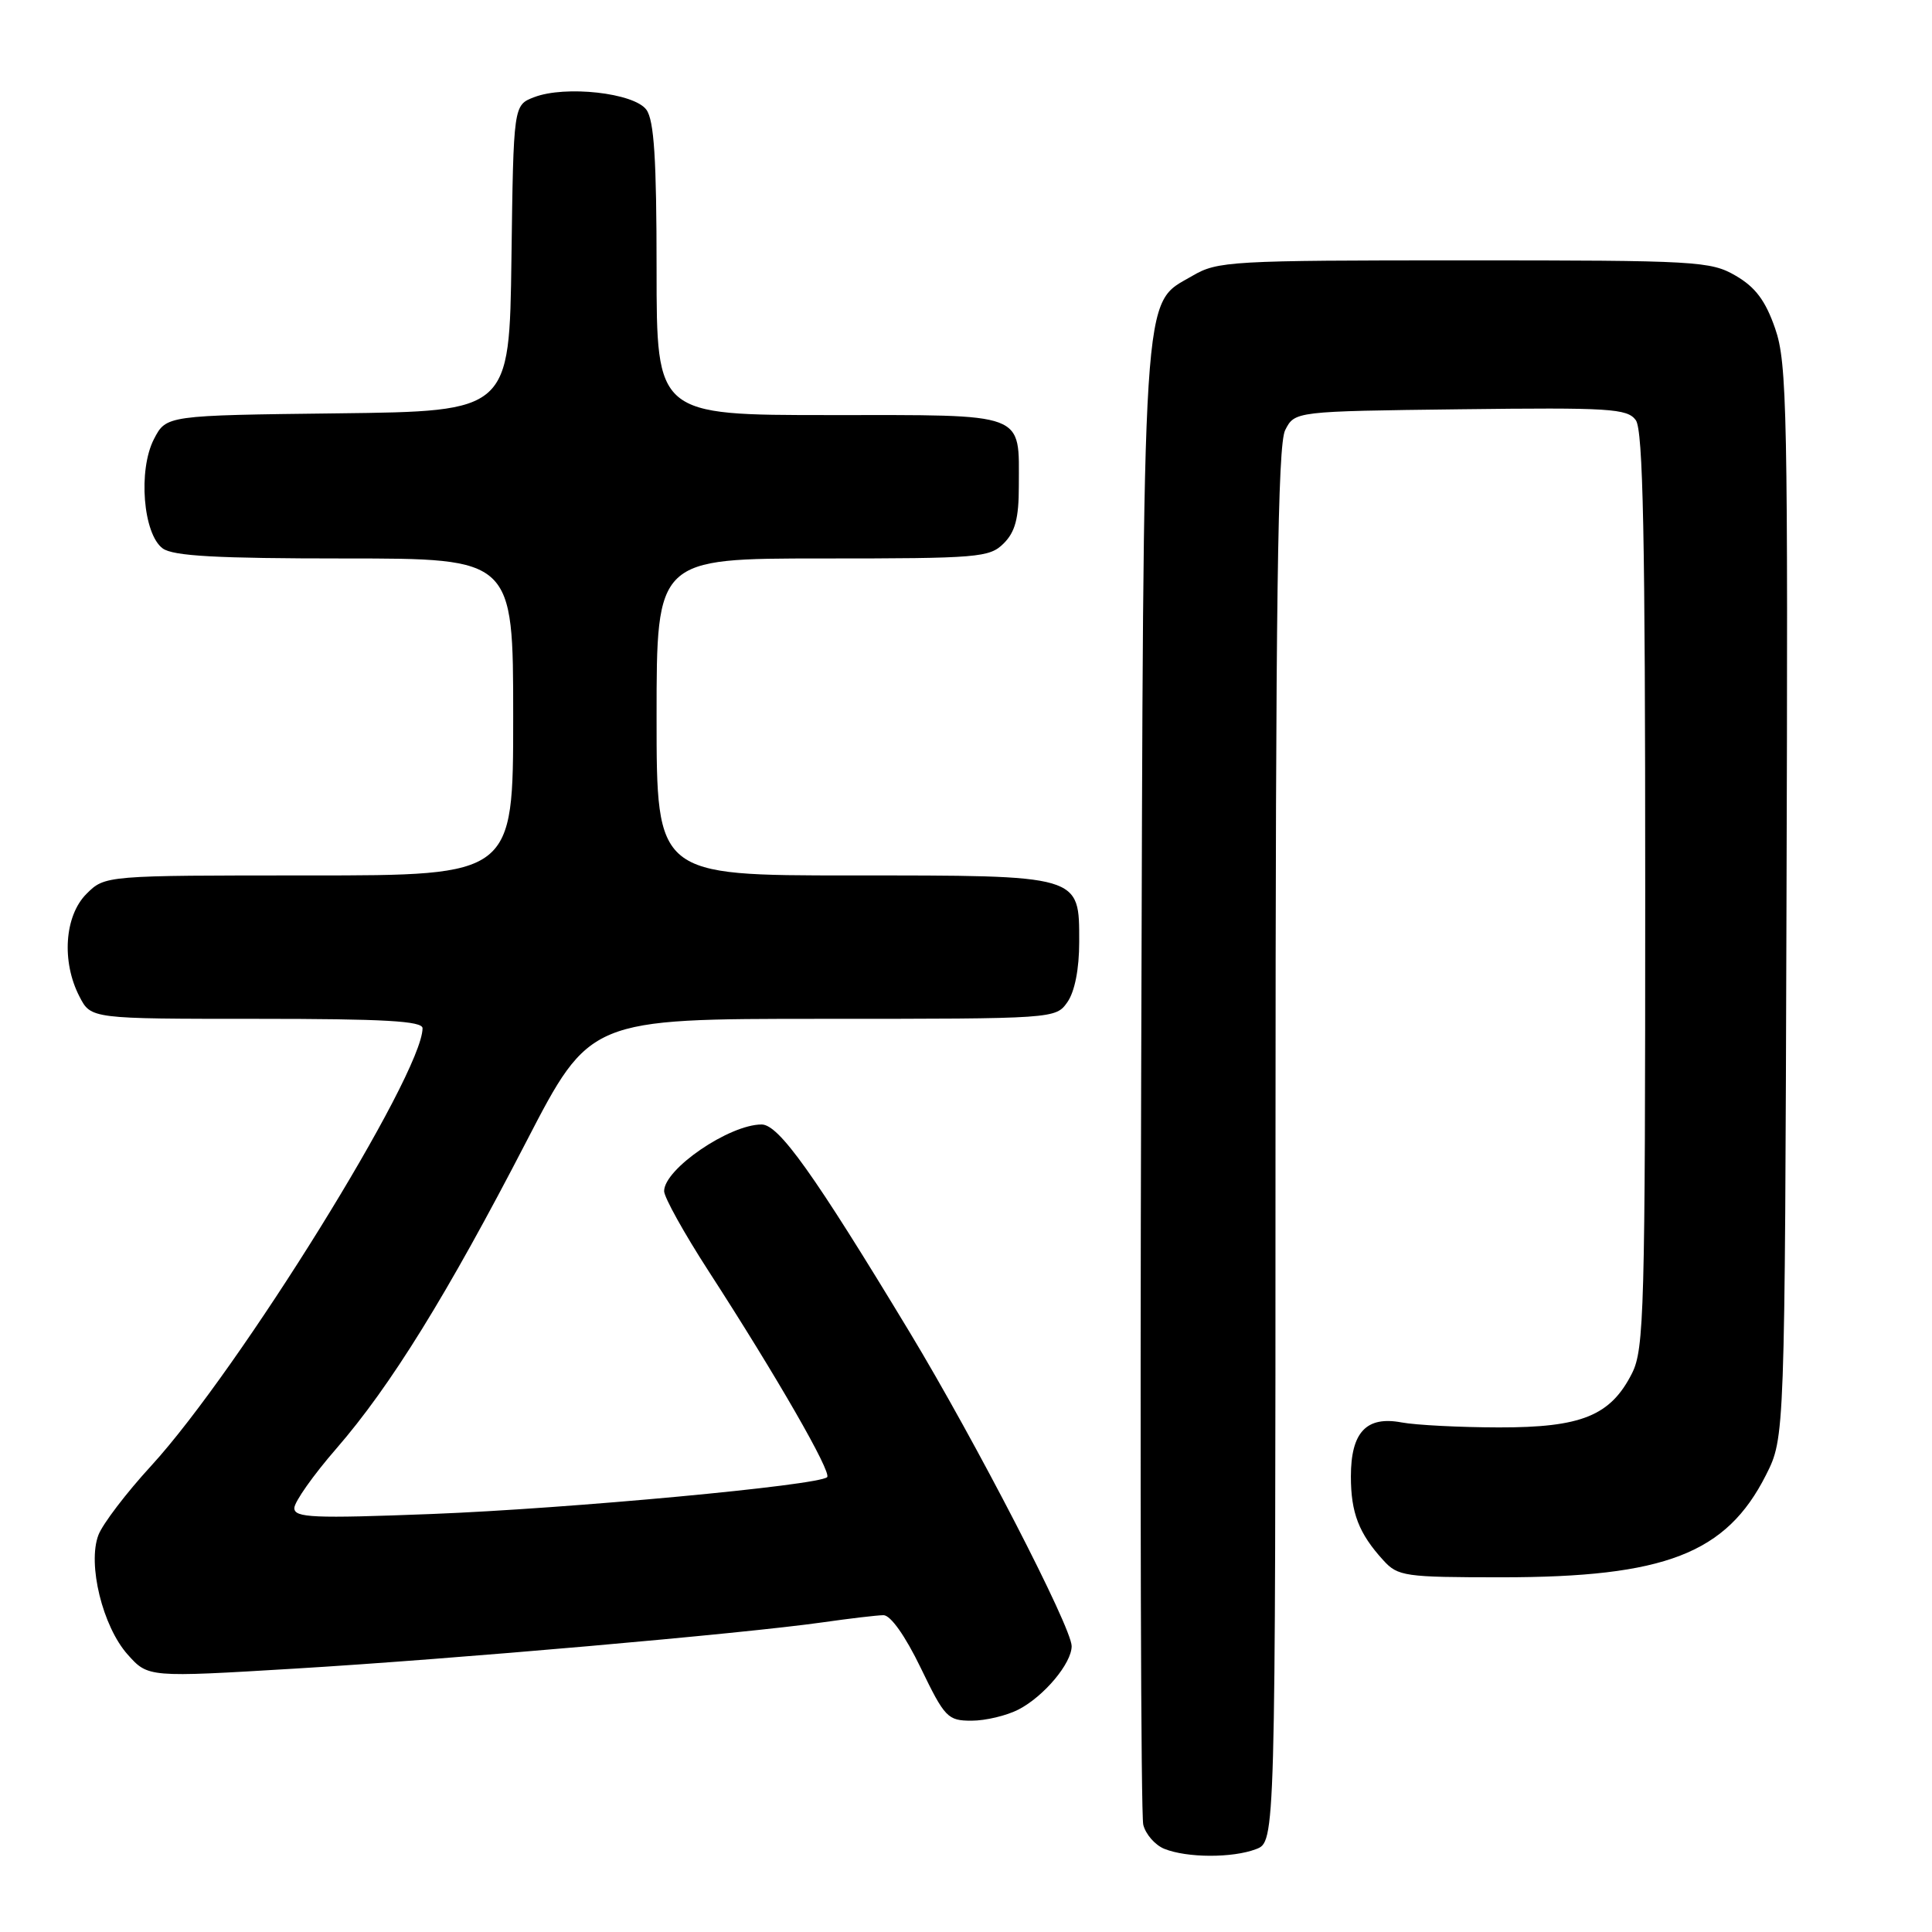 <?xml version="1.0" encoding="UTF-8" standalone="no"?>
<!DOCTYPE svg PUBLIC "-//W3C//DTD SVG 1.1//EN" "http://www.w3.org/Graphics/SVG/1.1/DTD/svg11.dtd" >
<svg xmlns="http://www.w3.org/2000/svg" xmlns:xlink="http://www.w3.org/1999/xlink" version="1.1" viewBox="0 0 256 256">
 <g >
 <path fill="currentColor"
d=" M 166.43 245.02 C 169.00 244.05 169.00 244.05 169.01 151.77 C 169.03 79.42 169.30 58.96 170.29 57.00 C 171.56 54.50 171.56 54.50 193.53 54.23 C 213.30 53.99 215.62 54.13 216.75 55.67 C 217.72 57.00 218.00 71.04 218.00 117.94 C 218.00 173.61 217.86 178.78 216.25 181.97 C 213.41 187.59 209.56 189.16 198.59 189.14 C 193.40 189.13 187.60 188.83 185.72 188.48 C 181.05 187.60 179.00 189.78 179.00 195.64 C 179.00 200.46 180.05 203.19 183.30 206.75 C 185.23 208.87 186.12 209.00 198.96 209.00 C 220.62 209.00 228.74 205.86 234.00 195.45 C 236.50 190.50 236.50 190.50 236.72 119.50 C 236.93 54.54 236.80 48.08 235.22 43.54 C 233.94 39.84 232.61 38.06 230.00 36.54 C 226.67 34.60 224.89 34.50 194.00 34.50 C 163.03 34.50 161.33 34.60 158.00 36.55 C 151.24 40.51 151.54 35.88 151.21 143.00 C 151.05 196.08 151.17 240.53 151.49 241.79 C 151.80 243.05 153.06 244.49 154.28 244.98 C 157.29 246.19 163.31 246.21 166.43 245.02 Z  M 134.96 226.52 C 138.34 224.77 142.00 220.40 142.00 218.12 C 141.99 215.62 129.27 190.99 120.52 176.50 C 107.83 155.50 103.19 149.00 100.92 149.00 C 96.63 149.00 88.00 154.90 88.00 157.83 C 88.00 158.65 90.65 163.41 93.88 168.41 C 102.92 182.38 110.23 195.10 109.60 195.73 C 108.51 196.82 75.41 199.90 57.25 200.61 C 41.48 201.22 39.00 201.11 39.00 199.83 C 39.00 199.02 41.51 195.46 44.58 191.93 C 51.75 183.67 59.24 171.57 69.75 151.25 C 78.16 135.00 78.16 135.00 109.02 135.00 C 139.78 135.00 139.89 134.99 141.44 132.78 C 142.41 131.39 143.00 128.39 143.00 124.83 C 143.00 115.88 143.40 116.00 112.78 116.00 C 87.00 116.00 87.00 116.00 87.00 95.00 C 87.00 74.00 87.00 74.00 109.00 74.00 C 129.67 74.00 131.12 73.88 133.00 72.00 C 134.52 70.48 135.00 68.67 135.00 64.43 C 135.00 54.51 136.30 55.00 109.96 55.00 C 87.00 55.00 87.00 55.00 87.00 35.69 C 87.00 21.06 86.67 15.94 85.65 14.54 C 84.02 12.30 74.89 11.29 70.77 12.88 C 68.04 13.93 68.04 13.93 67.77 34.22 C 67.50 54.50 67.50 54.50 44.77 54.77 C 22.03 55.04 22.03 55.04 20.40 58.18 C 18.28 62.29 18.96 70.76 21.56 72.67 C 22.95 73.68 28.69 74.00 45.69 74.00 C 68.00 74.00 68.00 74.00 68.00 95.00 C 68.00 116.00 68.00 116.00 40.95 116.00 C 13.91 116.00 13.91 116.00 11.45 118.45 C 8.55 121.36 8.13 127.42 10.53 132.05 C 12.05 135.00 12.05 135.00 34.03 135.00 C 50.94 135.00 56.00 135.29 55.99 136.25 C 55.94 142.41 31.70 181.49 20.03 194.23 C 16.73 197.82 13.59 201.95 13.04 203.40 C 11.57 207.25 13.60 215.53 16.92 219.24 C 19.63 222.27 19.63 222.27 39.07 221.10 C 59.99 219.85 98.43 216.47 109.00 214.97 C 112.58 214.46 116.20 214.03 117.06 214.02 C 118.00 214.01 119.94 216.74 122.00 221.00 C 125.19 227.60 125.58 228.00 128.74 228.00 C 130.59 228.00 133.39 227.33 134.96 226.52 Z "/>
</g>
</svg>